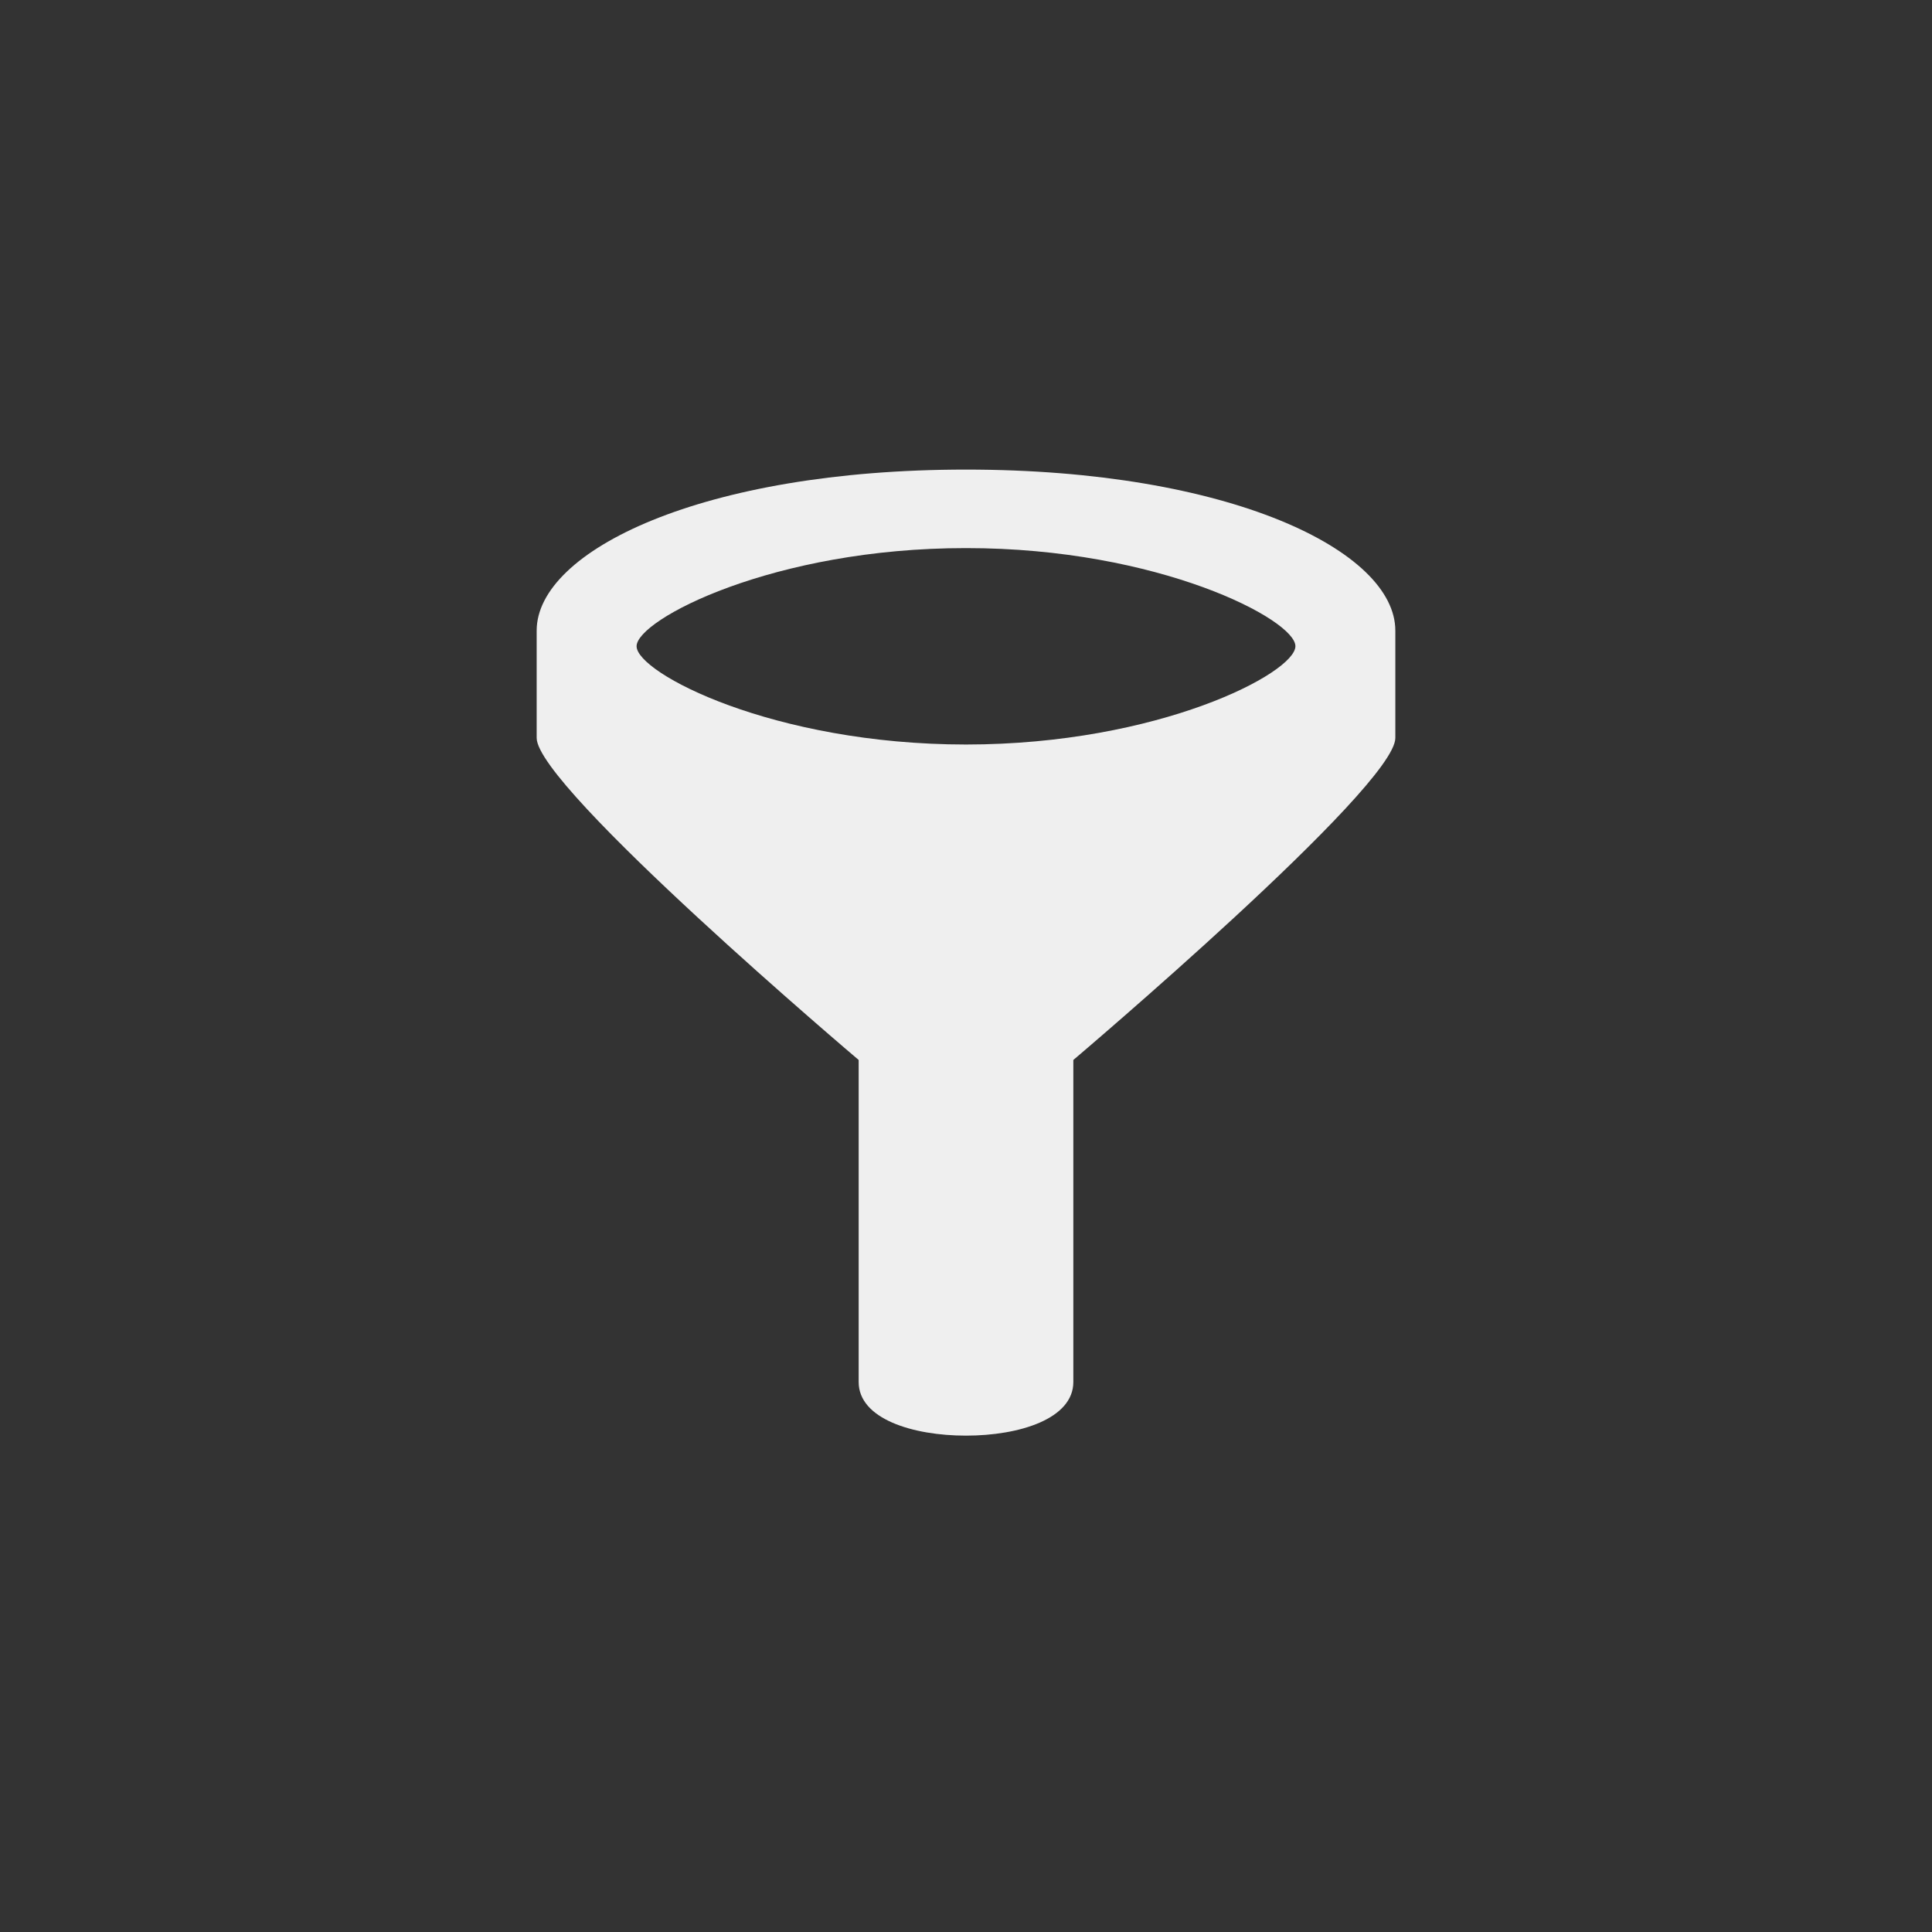 <svg xmlns="http://www.w3.org/2000/svg" width="144" height="144" viewBox="0 0 144 144">
  <rect x="0" y="0" width="144" height="144" fill="#333333" stroke="none"/>
  <g fill="none" fill-rule="evenodd">
<path fill="#EFEFEF" fill-rule="nonzero" d="M72,35 C52.368,35 40,41.048 40,47.004 L40,55.004 C40,58.676 64,79.004 64,79.004 L64,103.004 C63.996,105.74 68,107.004 72,107.004 C76,107.004 80.004,105.74 80,103.004 L80,79.004 C80,79.004 104,58.676 104,55.004 L104,47.004 C104,41.048 91.632,35 72,35 Z M72,55.492 C57.636,55.488 47.448,50.16 47.448,48.168 C47.44,46.188 57.64,40.844 72,40.852 C86.36,40.844 96.56,46.188 96.552,48.164 C96.552,50.16 86.364,55.488 72,55.492 Z"/>
  </g>
</svg>
